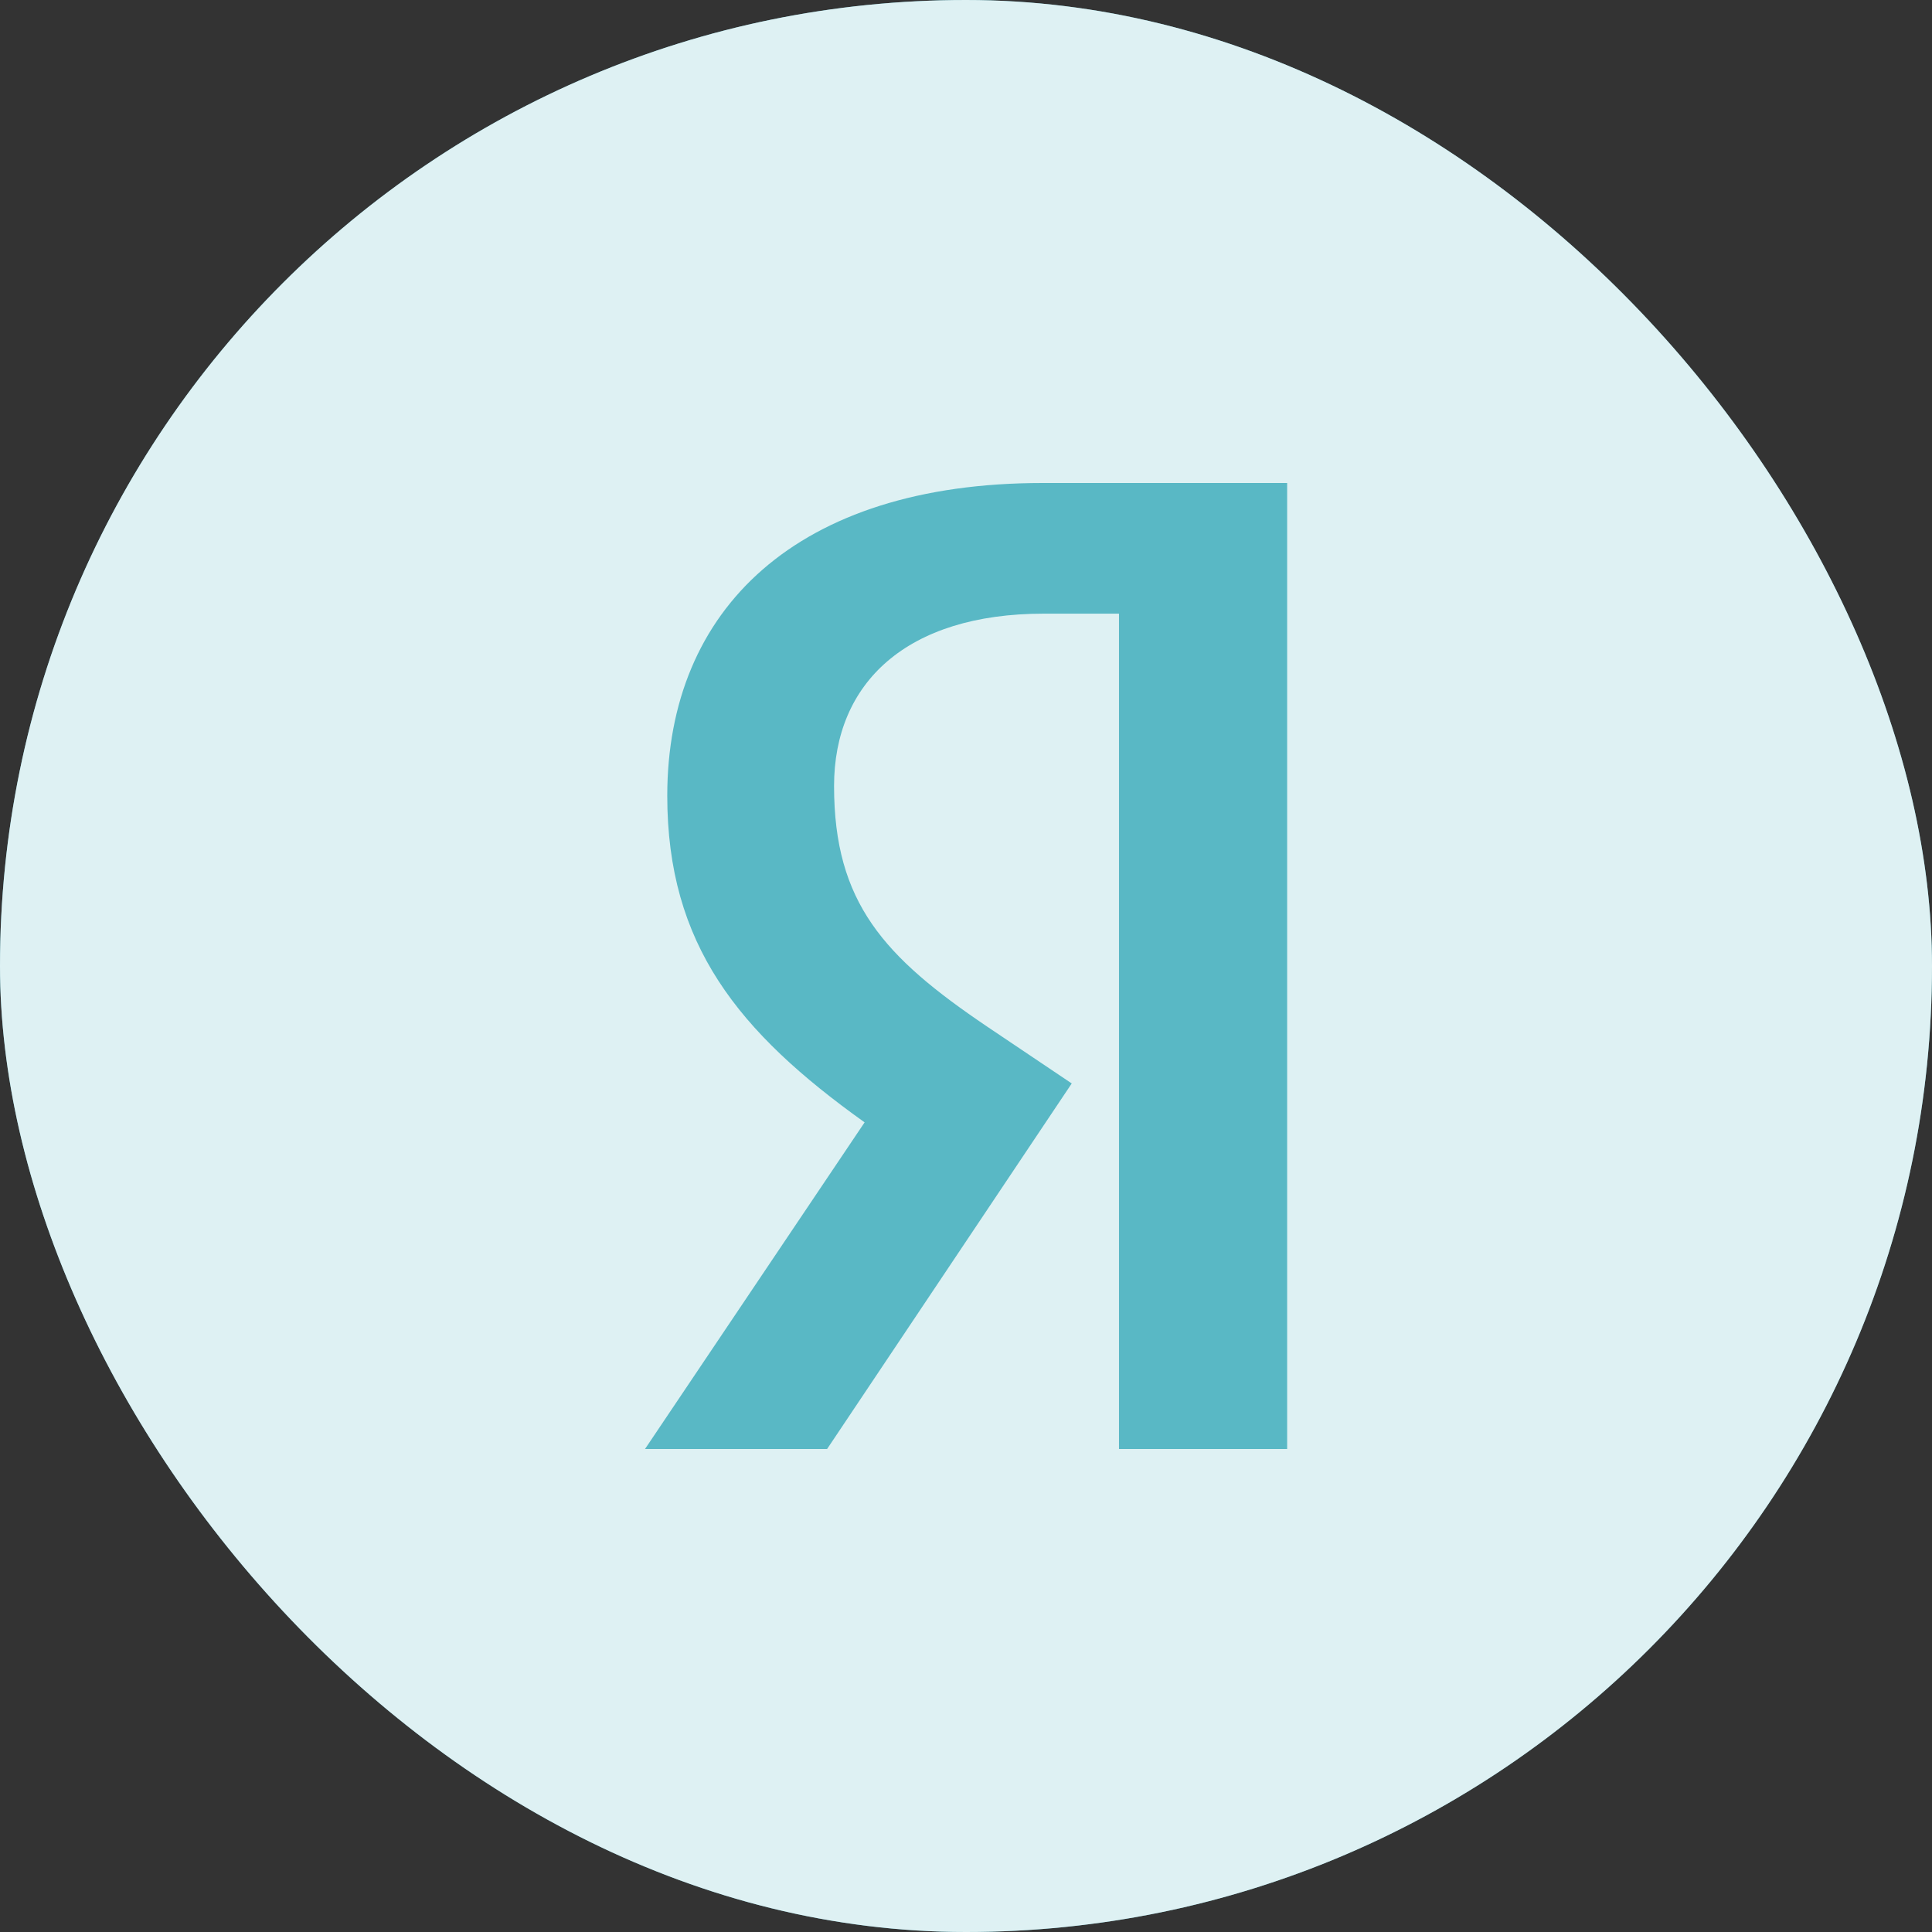 <svg width="48" height="48" viewBox="0 0 48 48" fill="none" xmlns="http://www.w3.org/2000/svg">
<rect x="0" y="0" width="48" height="48" fill="#333333" stroke="none"/>
<rect width="48" height="48" rx="24" fill="#59B8C5"/>
<rect width="48" height="48" rx="24" fill="white" fill-opacity="0.8"/>
<path d="M31.979 36H27.801V15.246H25.936C22.518 15.246 20.722 16.972 20.722 19.528C20.722 22.428 21.965 23.775 24.52 25.502L26.627 26.918L20.549 36H16.025L21.481 27.885C18.339 25.64 16.578 23.465 16.578 19.77C16.578 15.142 19.79 12 25.902 12H31.979V36Z" fill="#59B8C5"/>
</svg>
